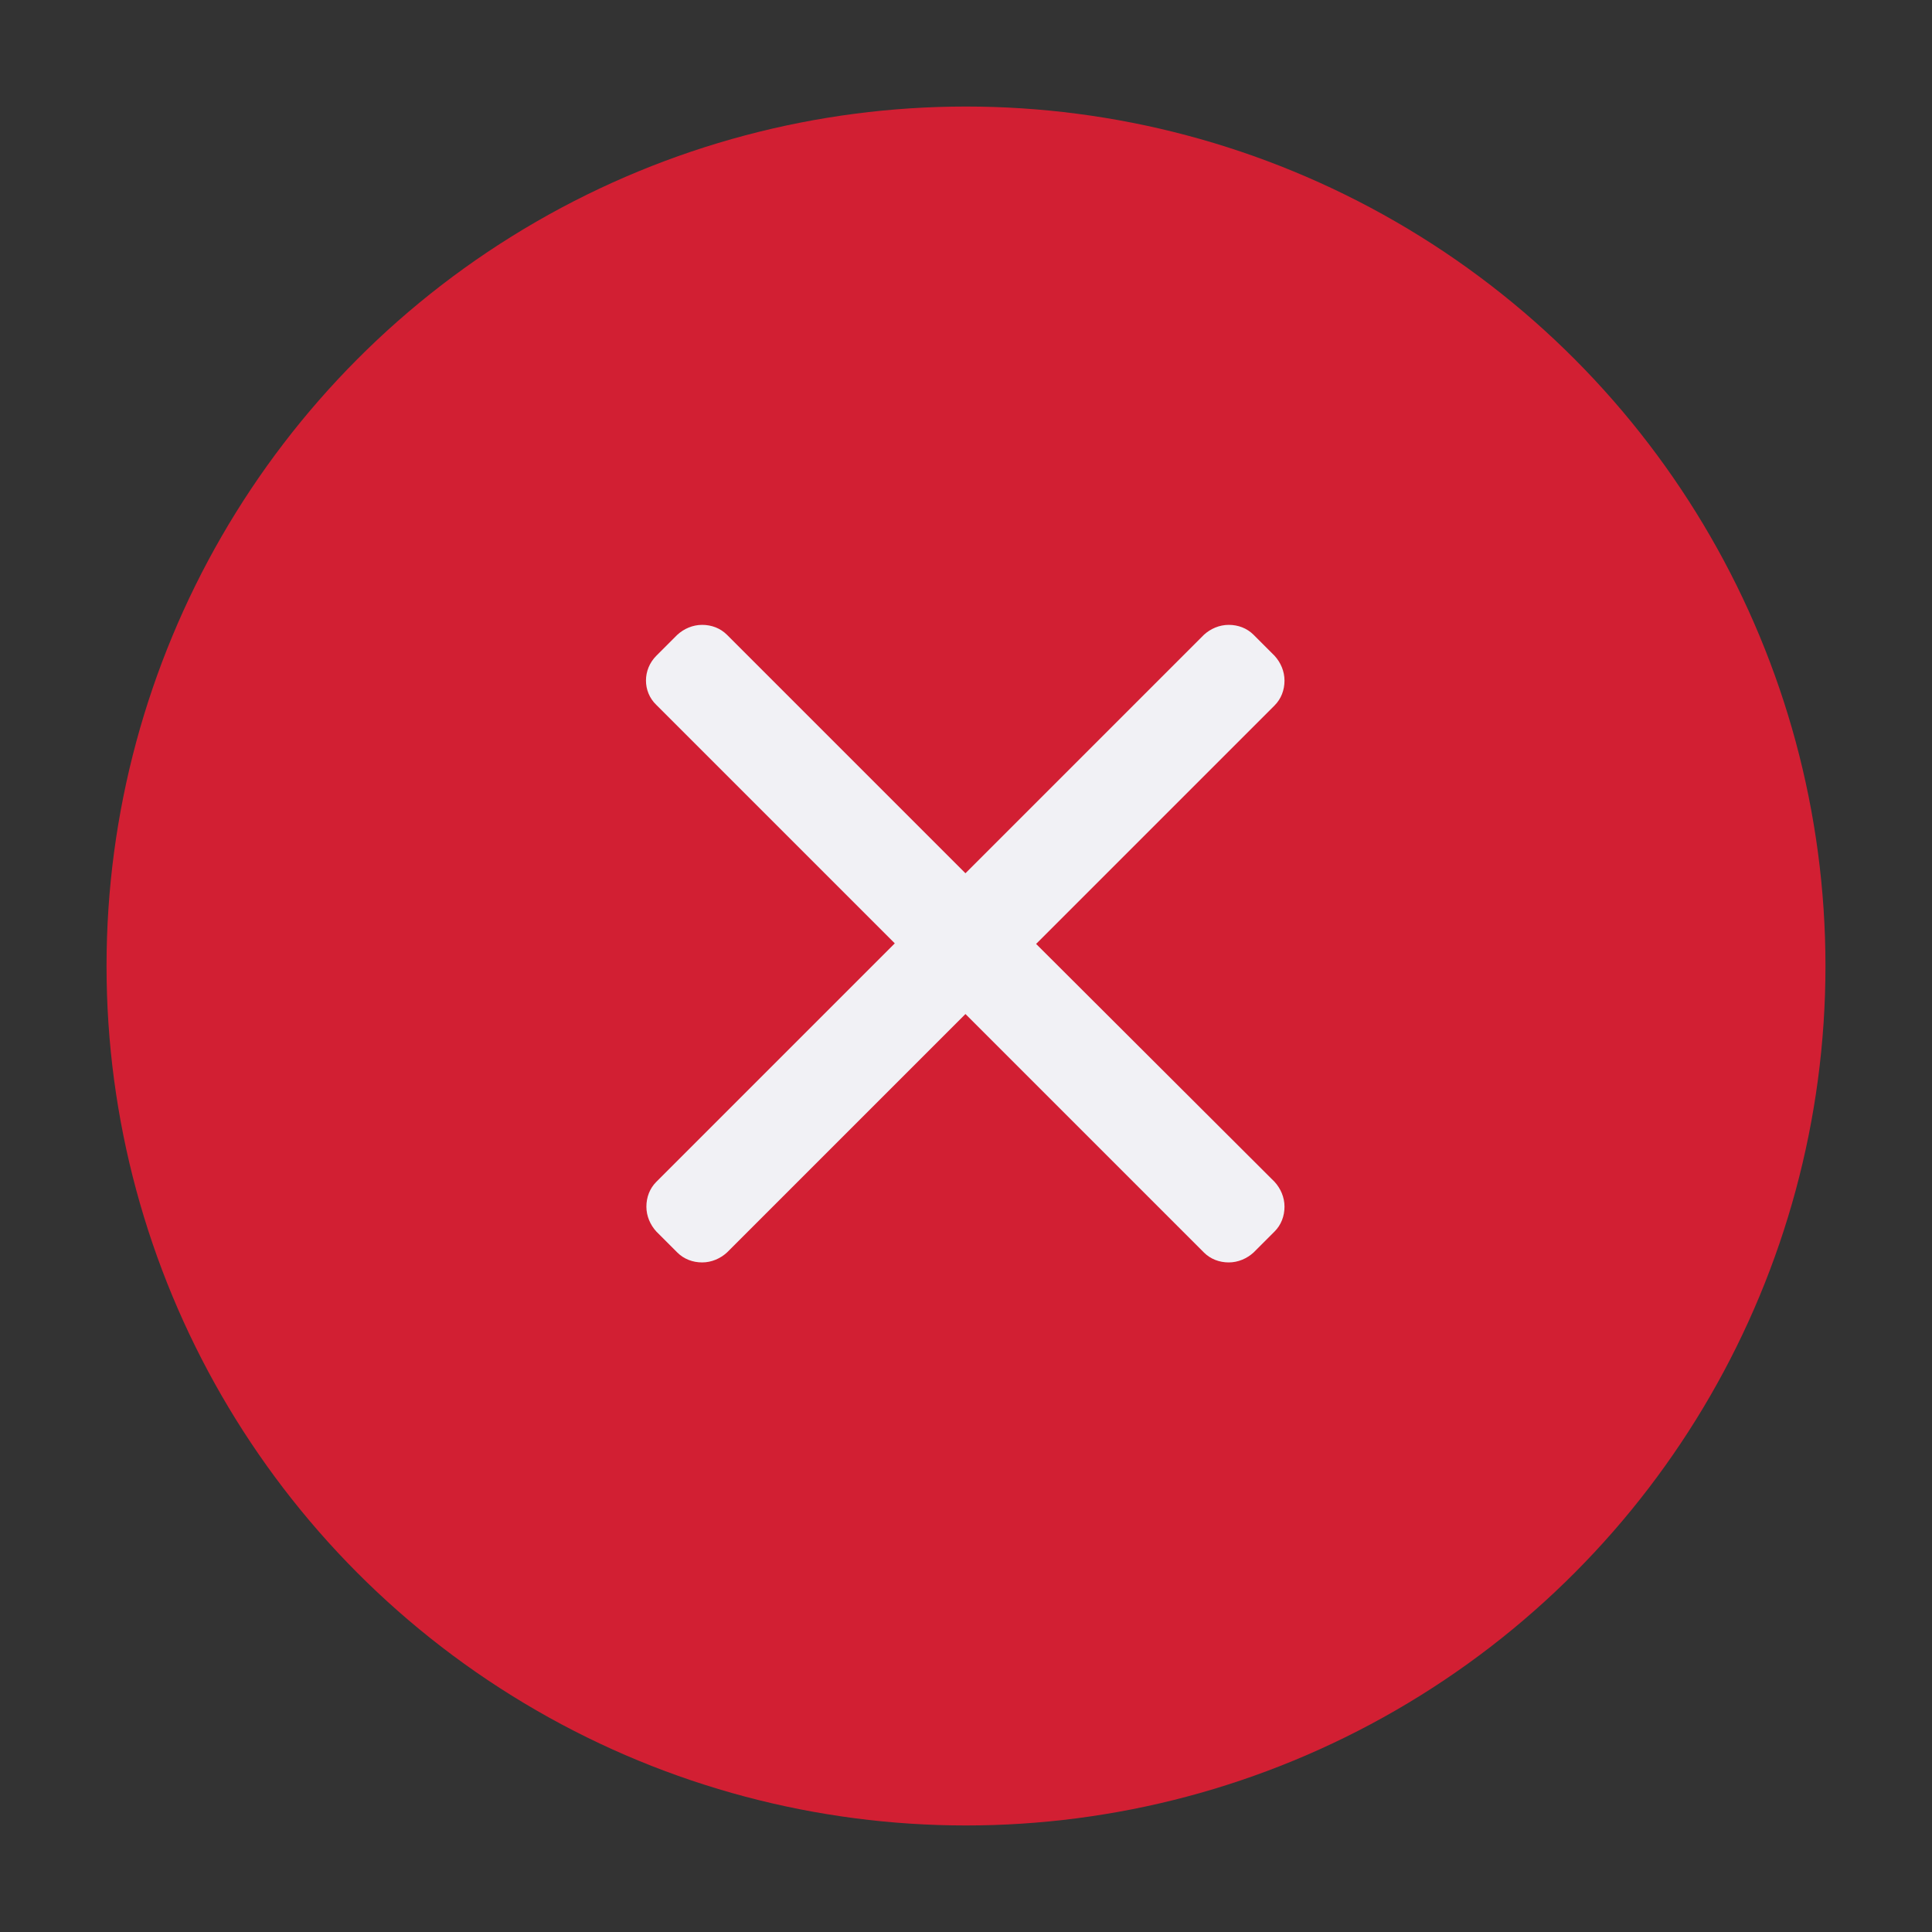 <?xml version="1.0" encoding="utf-8"?>
<!-- Generator: Adobe Illustrator 24.2.1, SVG Export Plug-In . SVG Version: 6.00 Build 0)  -->
<svg version="1.1" id="Layer_1" xmlns="http://www.w3.org/2000/svg" xmlns:xlink="http://www.w3.org/1999/xlink" x="0px" y="0px"
	 viewBox="0 0 35 35" style="enable-background:new 0 0 35 35;" xml:space="preserve">
<rect x="0" y="0" width="35" height="35" fill="#333333" stroke="none"/>
<style type="text/css">
	.st0{fill:#D21F33;}
	.st1{fill:#F1F1F5;}
</style>
<g>
	<circle class="st0" cx="17.5" cy="17.5" r="15.57"/>
	<g>
		<g>
			<path class="st1" d="M18.77,17.1l4.32-4.32c0.12-0.12,0.18-0.28,0.18-0.45c0-0.17-0.07-0.33-0.18-0.45l-0.38-0.38
				c-0.12-0.12-0.28-0.18-0.45-0.18c-0.17,0-0.33,0.07-0.45,0.18l-4.32,4.32l-4.32-4.32c-0.12-0.12-0.28-0.18-0.45-0.18
				c-0.17,0-0.33,0.07-0.45,0.18l-0.38,0.38c-0.25,0.25-0.25,0.65,0,0.89l4.32,4.32l-4.32,4.32c-0.12,0.12-0.18,0.28-0.18,0.45
				c0,0.17,0.07,0.33,0.18,0.45l0.38,0.38c0.12,0.12,0.28,0.18,0.45,0.18c0.17,0,0.33-0.07,0.45-0.18l4.32-4.32l4.32,4.32
				c0.12,0.12,0.28,0.18,0.45,0.18h0c0.17,0,0.33-0.07,0.45-0.18l0.38-0.38c0.12-0.12,0.18-0.28,0.18-0.45
				c0-0.17-0.07-0.33-0.18-0.45L18.77,17.1z"/>
		</g>
	</g>
</g>
</svg>

